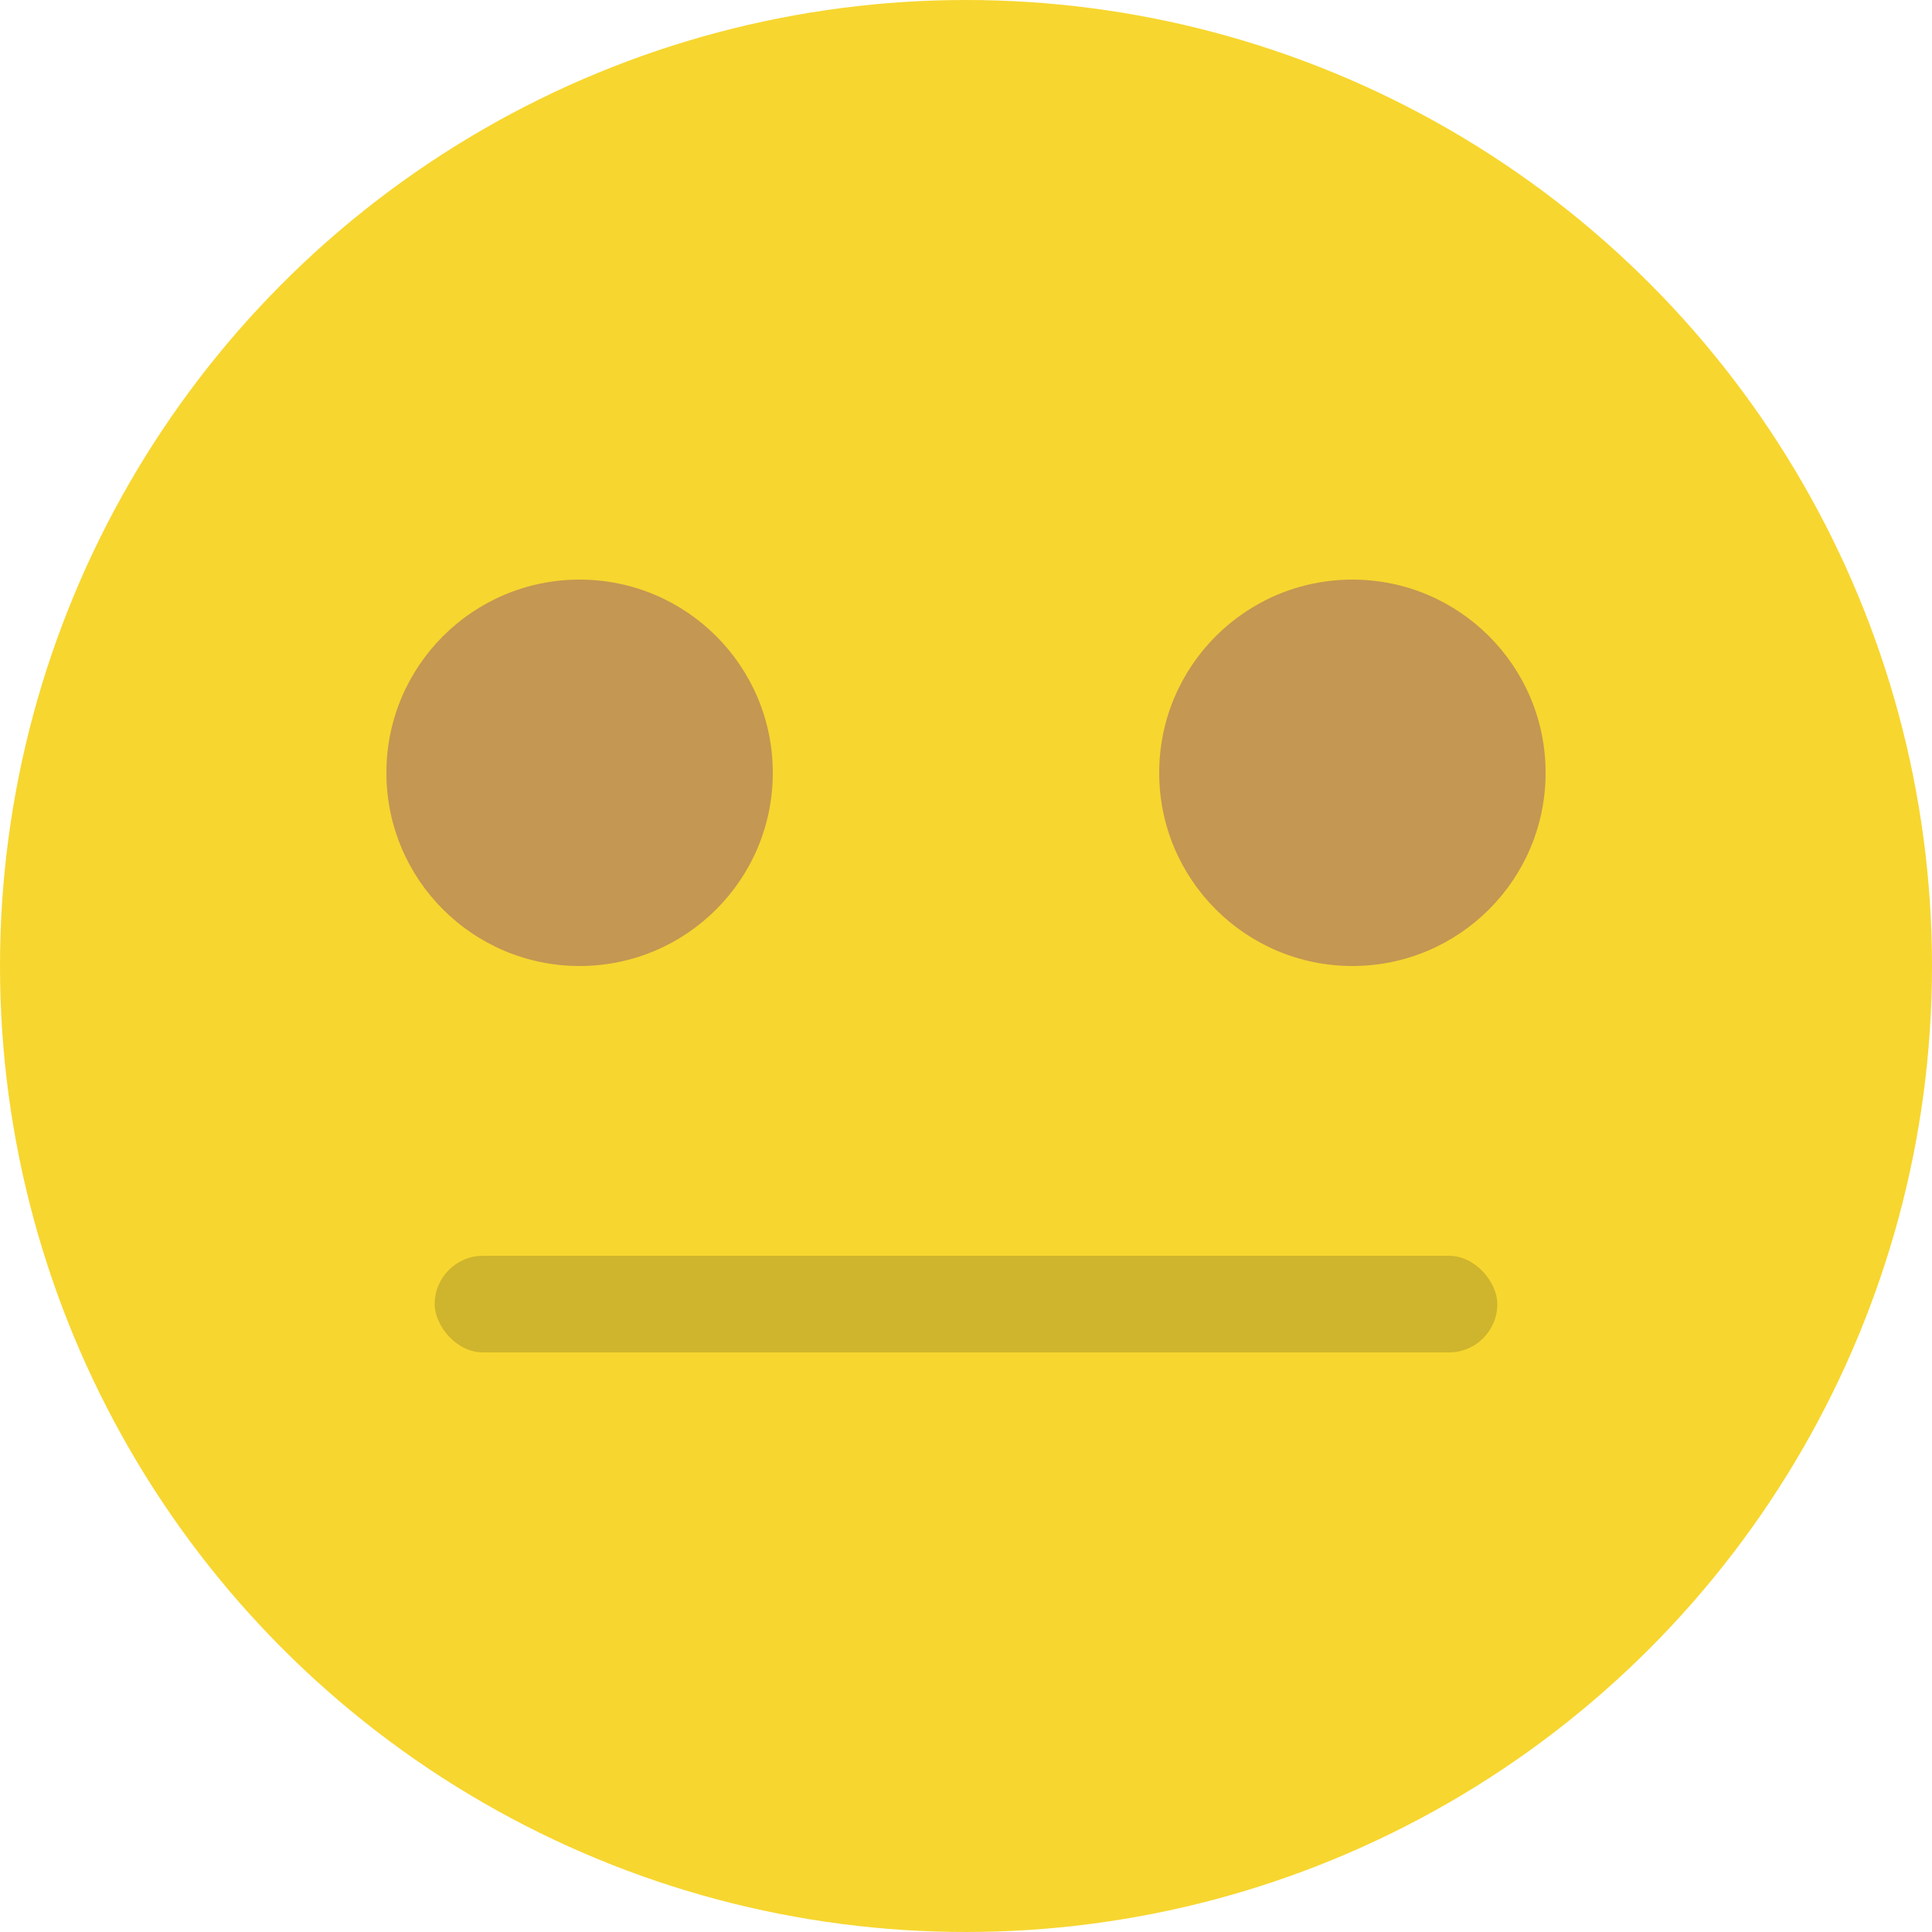 <svg width="600" height="600" viewBox="0 0 200 200" xmlns="http://www.w3.org/2000/svg">
        <!-- Circle for the face -->
        <circle cx="100" cy="100" r="100" fill="#f7d62f"/>
        <!-- Eyes -->
        <circle cx="60" cy="80" r="20" fill="#c49752"/> <!-- Lighter brown color -->
        <circle cx="140" cy="80" r="20" fill="#c49752"/> <!-- Lighter brown color -->
        <!-- Mouth -->
        <rect x="45" y="130" width="110" height="10" fill="#cfb42d" rx="5" ry="5"/> <!-- Longer mouth with rounded corners and yellow shade -->
    </svg>